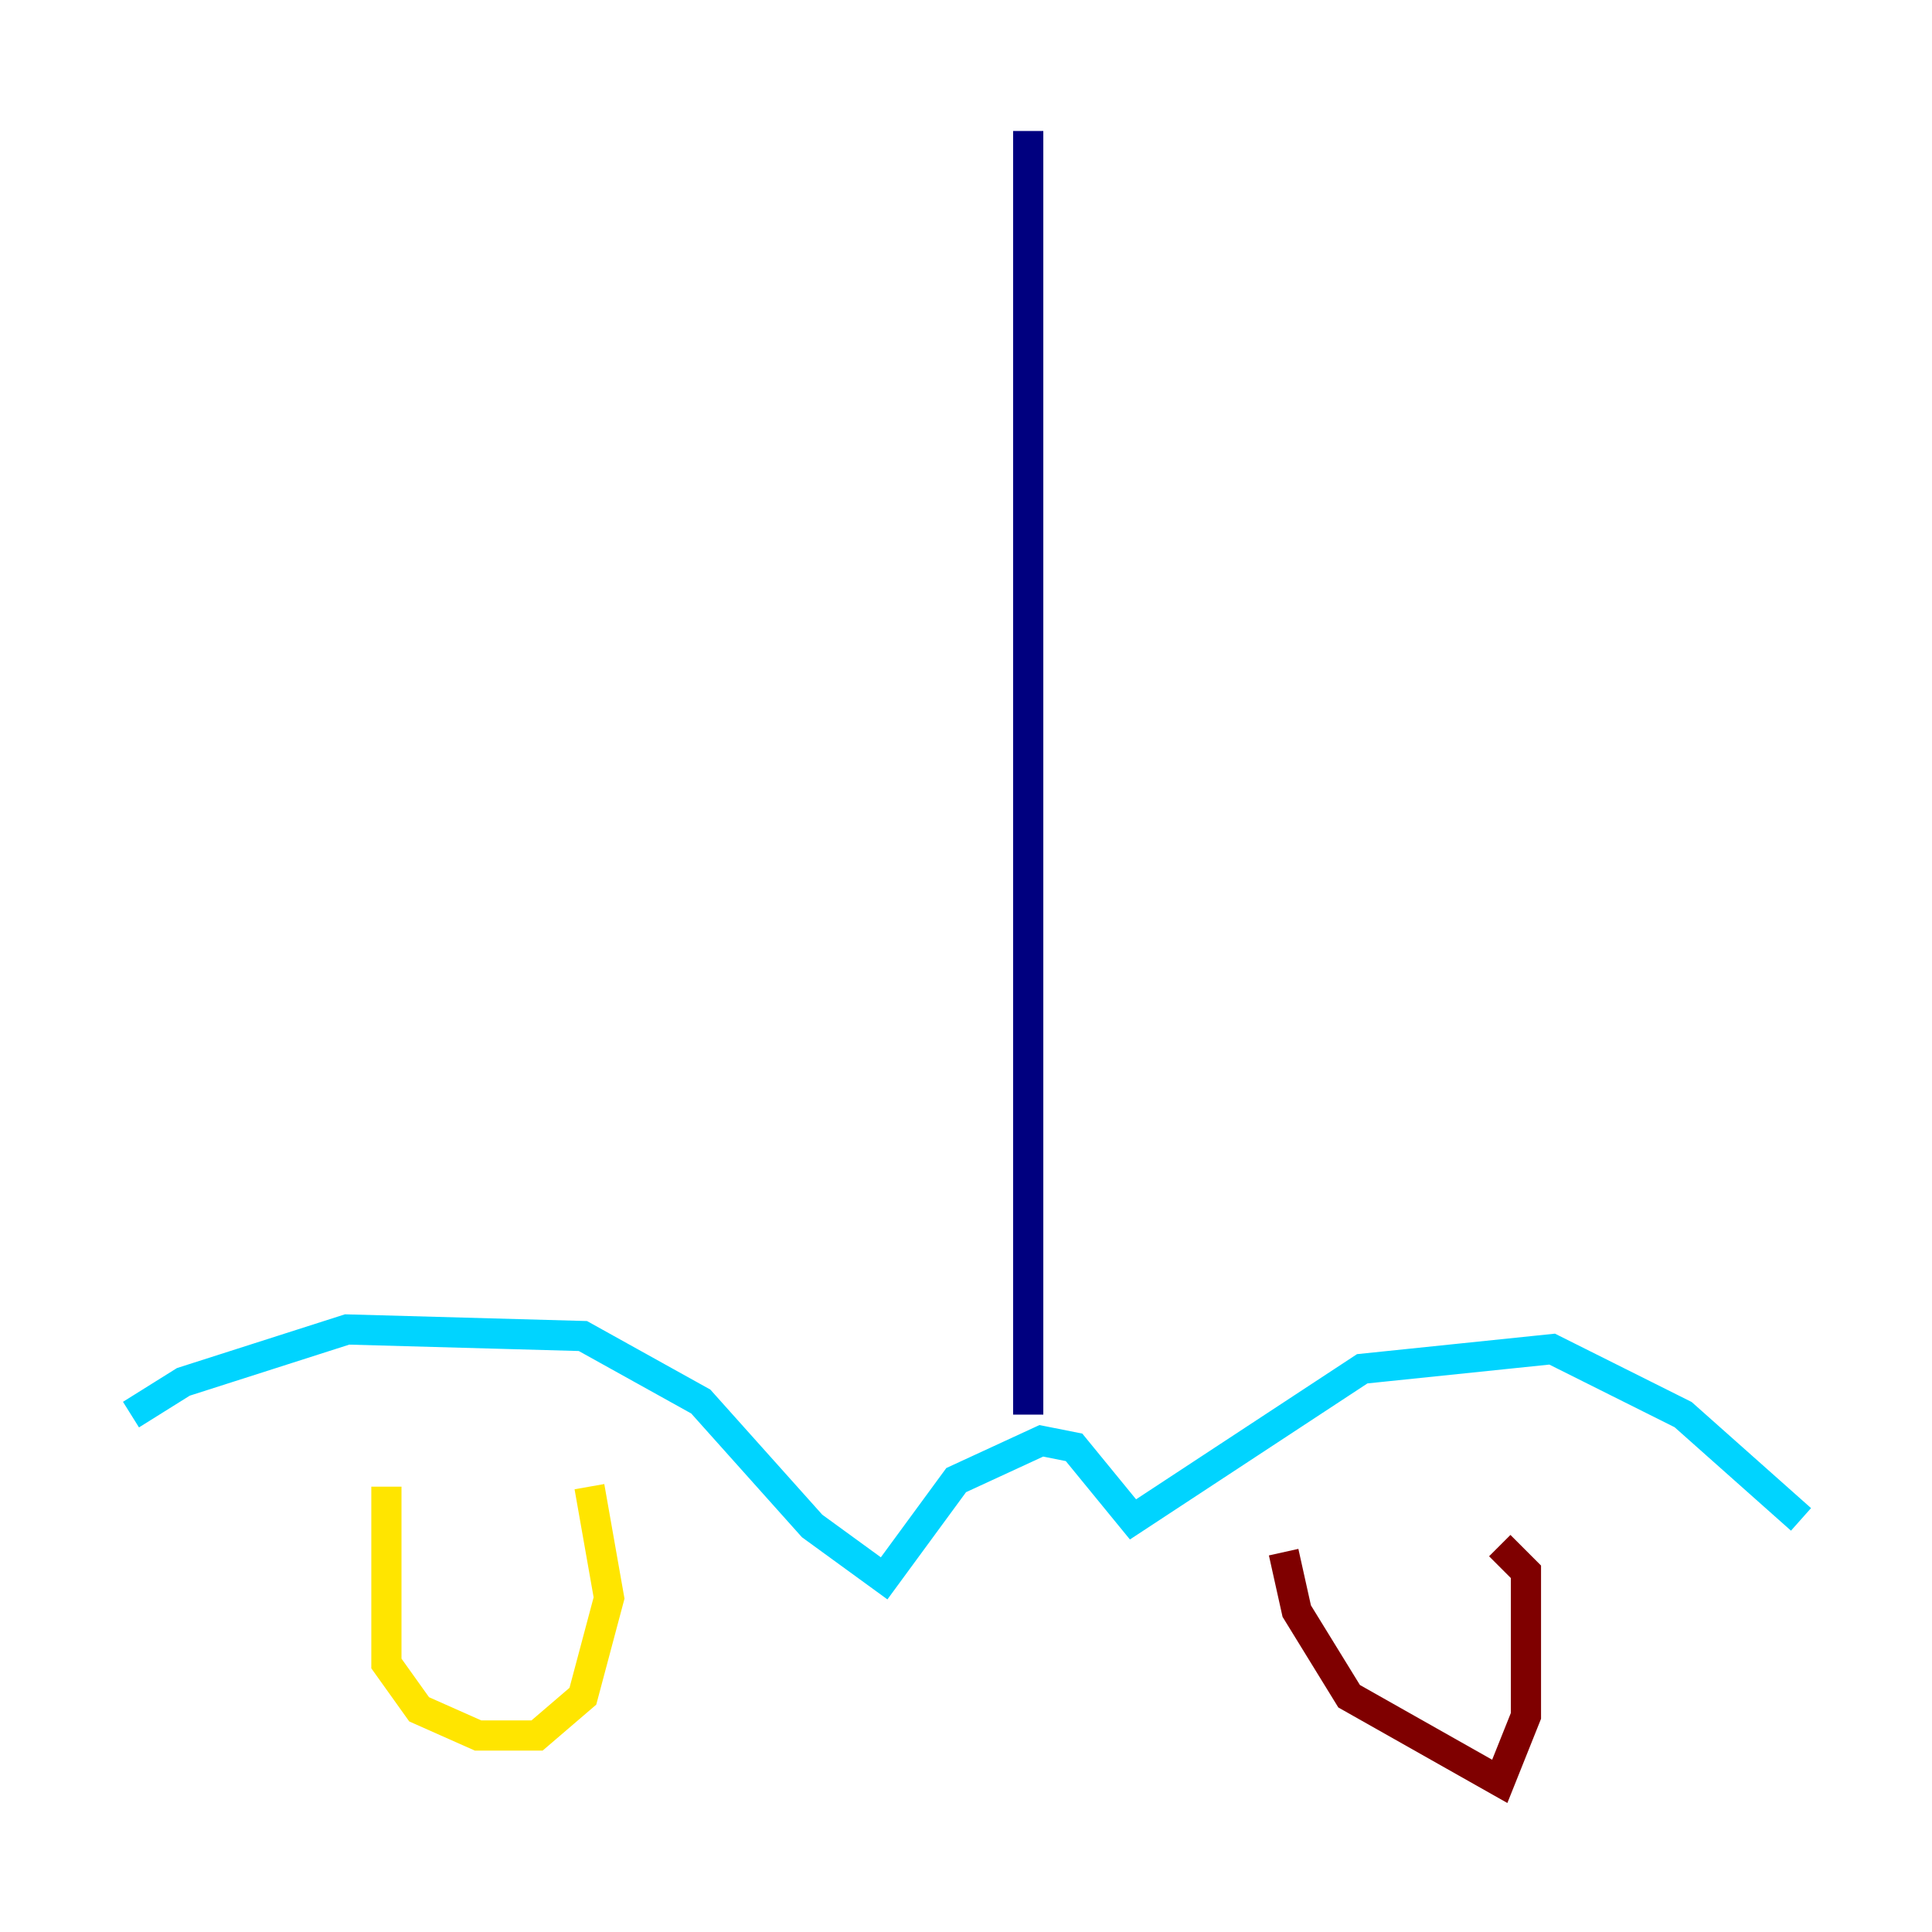 <?xml version="1.0" encoding="utf-8" ?>
<svg baseProfile="tiny" height="128" version="1.2" viewBox="0,0,128,128" width="128" xmlns="http://www.w3.org/2000/svg" xmlns:ev="http://www.w3.org/2001/xml-events" xmlns:xlink="http://www.w3.org/1999/xlink"><defs /><polyline fill="none" points="68.122,8.678 68.122,93.722" stroke="#00007f" stroke-width="2" /><polyline fill="none" points="8.678,93.722 12.149,91.552 22.997,88.081 38.617,88.515 46.427,92.854 53.803,101.098 58.576,104.57 63.349,98.061 68.99,95.458 71.159,95.891 75.064,100.664 90.251,90.685 102.834,89.383 111.512,93.722 119.322,100.664" stroke="#00d4ff" stroke-width="2" /><polyline fill="none" points="25.6,98.495 25.6,110.21 27.77,113.248 31.675,114.983 35.58,114.983 38.617,112.38 40.352,105.871 39.051,98.495" stroke="#ffe500" stroke-width="2" /><polyline fill="none" points="85.044,102.834 85.912,106.739 89.383,112.38 99.363,118.02 101.098,113.681 101.098,104.136 99.363,102.4" stroke="#7f0000" stroke-width="2" /></svg>